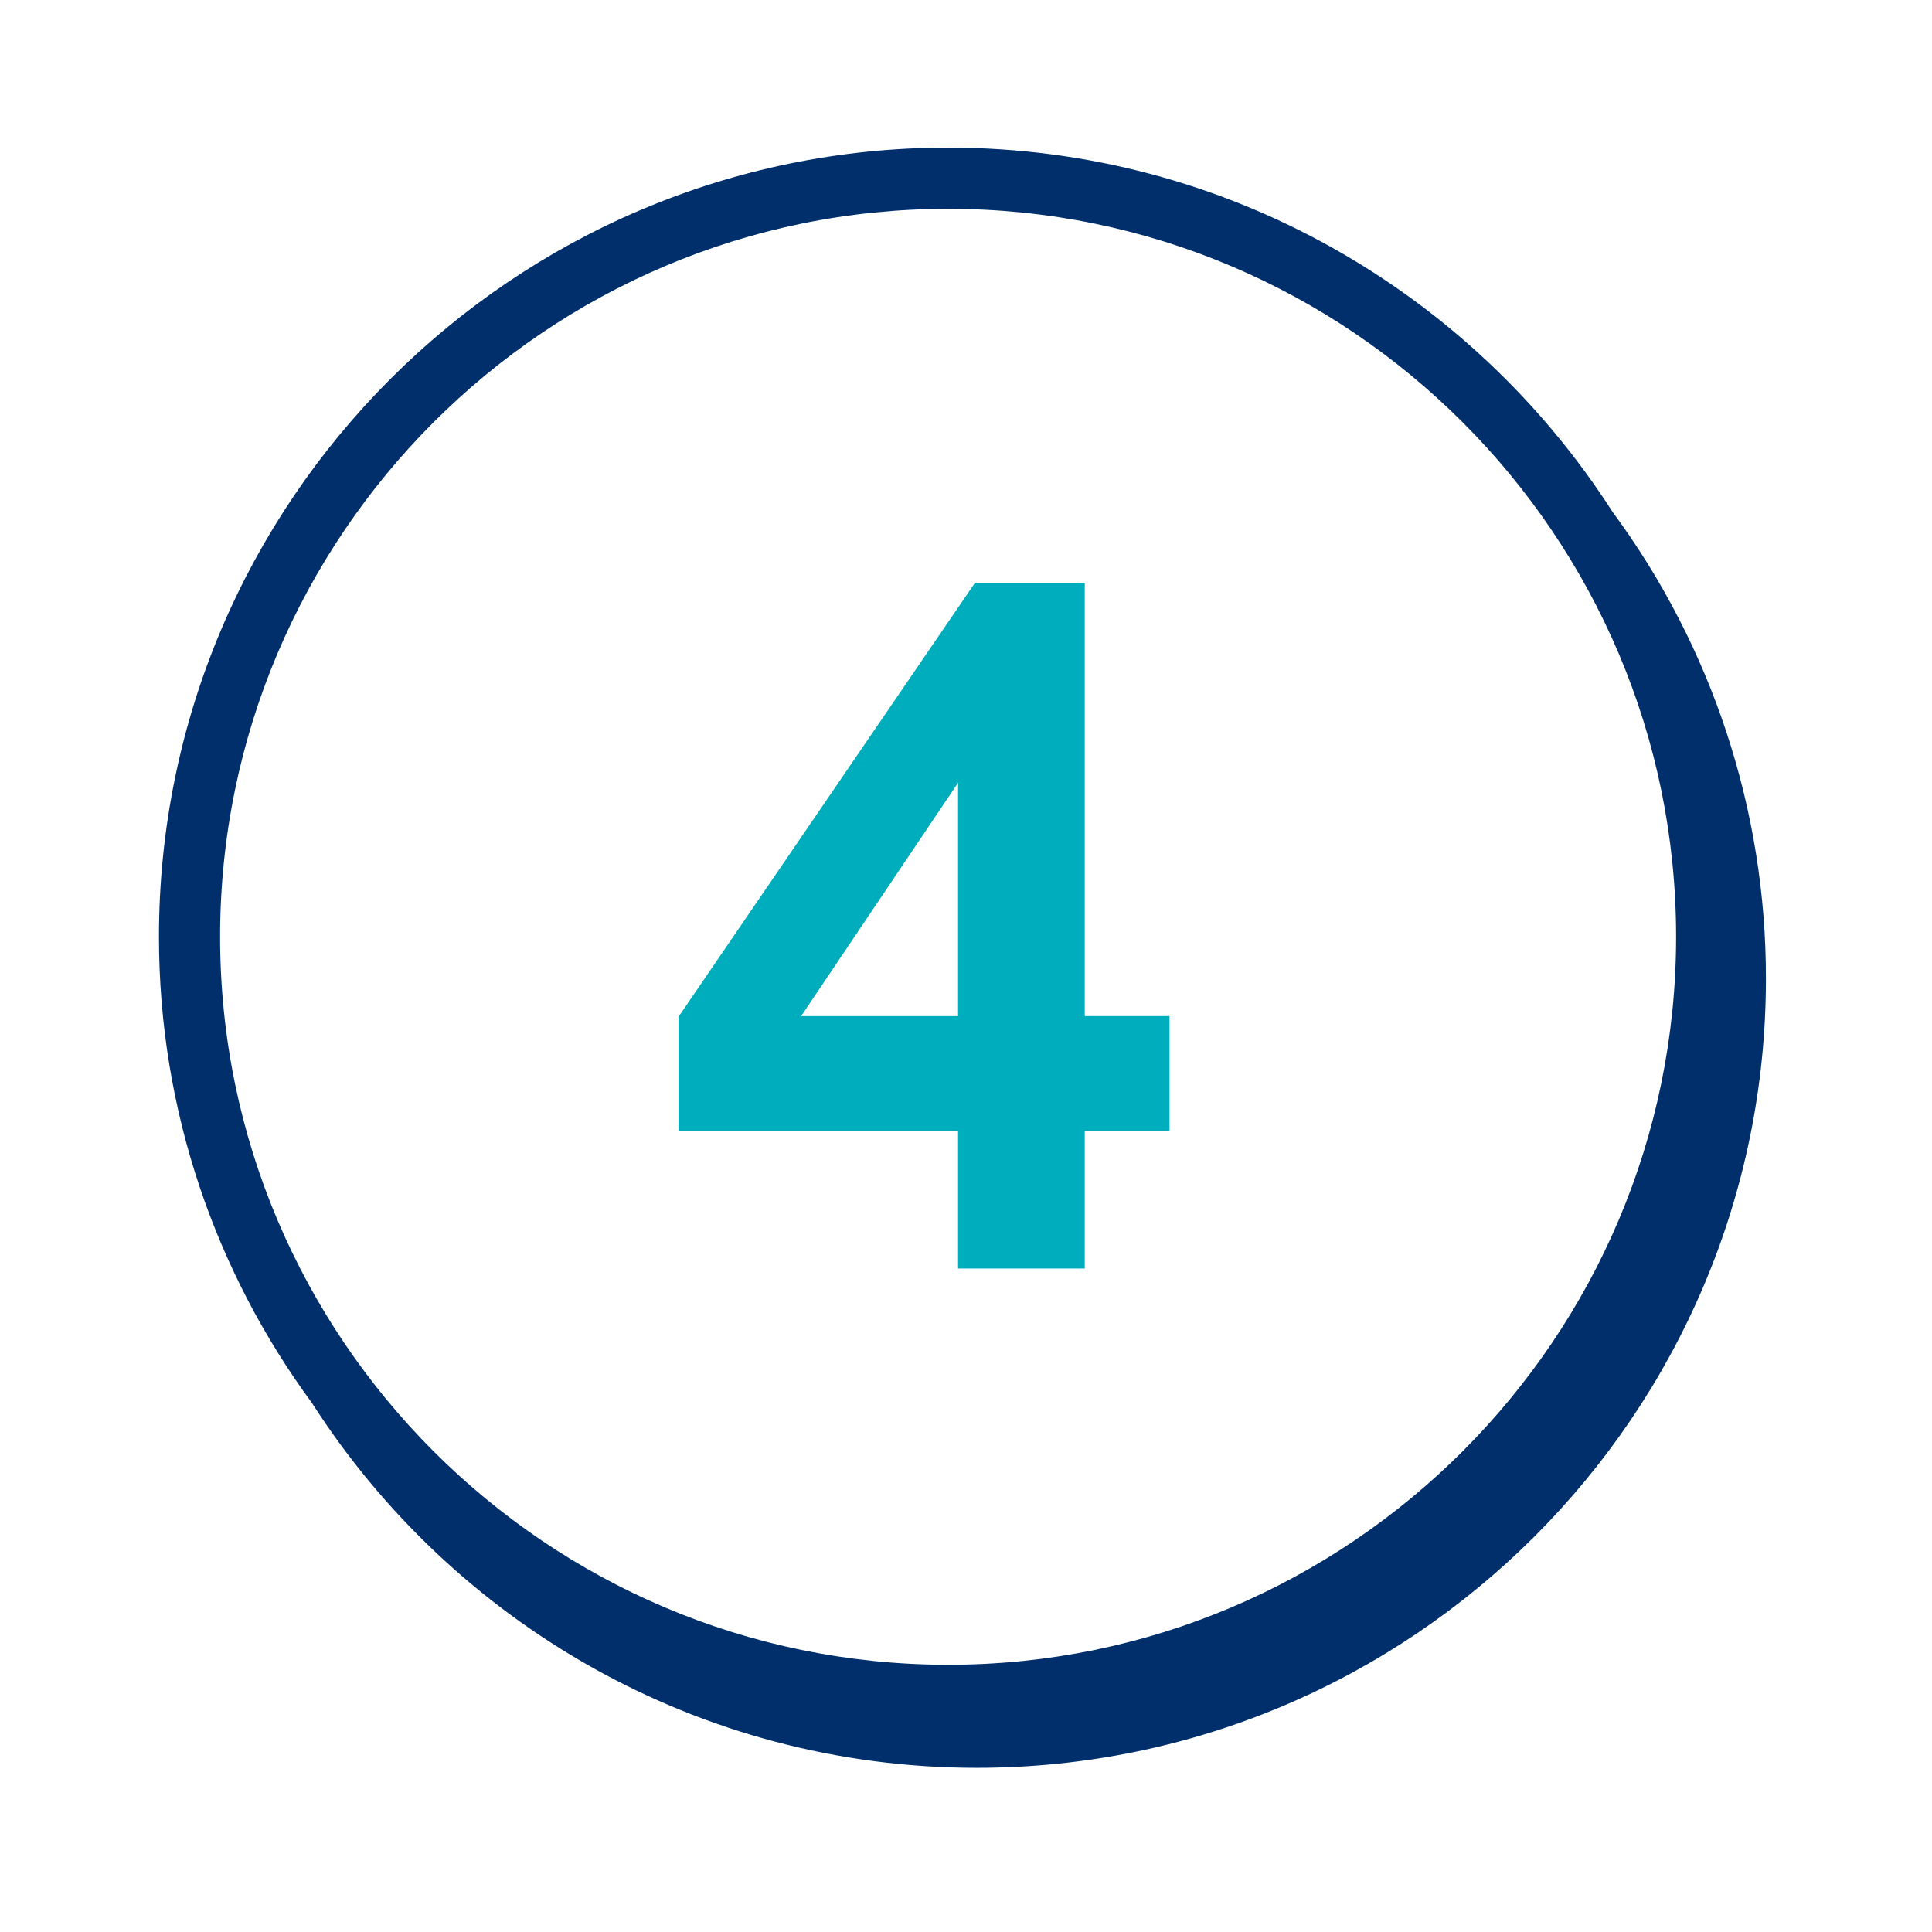 <svg width="79" height="79" viewBox="0 0 79 79" fill="none" xmlns="http://www.w3.org/2000/svg">
<path fill-rule="evenodd" clip-rule="evenodd" d="M39.175 41.549V32.009L32.758 41.549H39.175ZM39.175 51.869V46.253H27.75V41.568L39.862 23.838H44.356V41.548H47.822V46.253H44.356V51.87H39.176L39.175 51.869Z" fill="#00ADBD"/>
<path fill-rule="evenodd" clip-rule="evenodd" d="M38.768 68.073C22.355 68.073 9 54.719 9 38.305C9 21.891 22.355 8.538 38.768 8.538C55.181 8.538 68.536 21.891 68.536 38.305C68.536 54.719 55.181 68.073 38.768 68.073ZM65.938 20.931C60.197 11.983 50.166 6.036 38.768 6.036C20.976 6.036 6.5 20.511 6.5 38.304C6.5 45.437 8.831 52.034 12.766 57.383C18.506 66.336 28.539 72.286 39.943 72.286C57.735 72.286 72.209 57.811 72.209 40.019C72.215 33.15 70.017 26.459 65.938 20.931Z" fill="#002F6C"/>
</svg>
